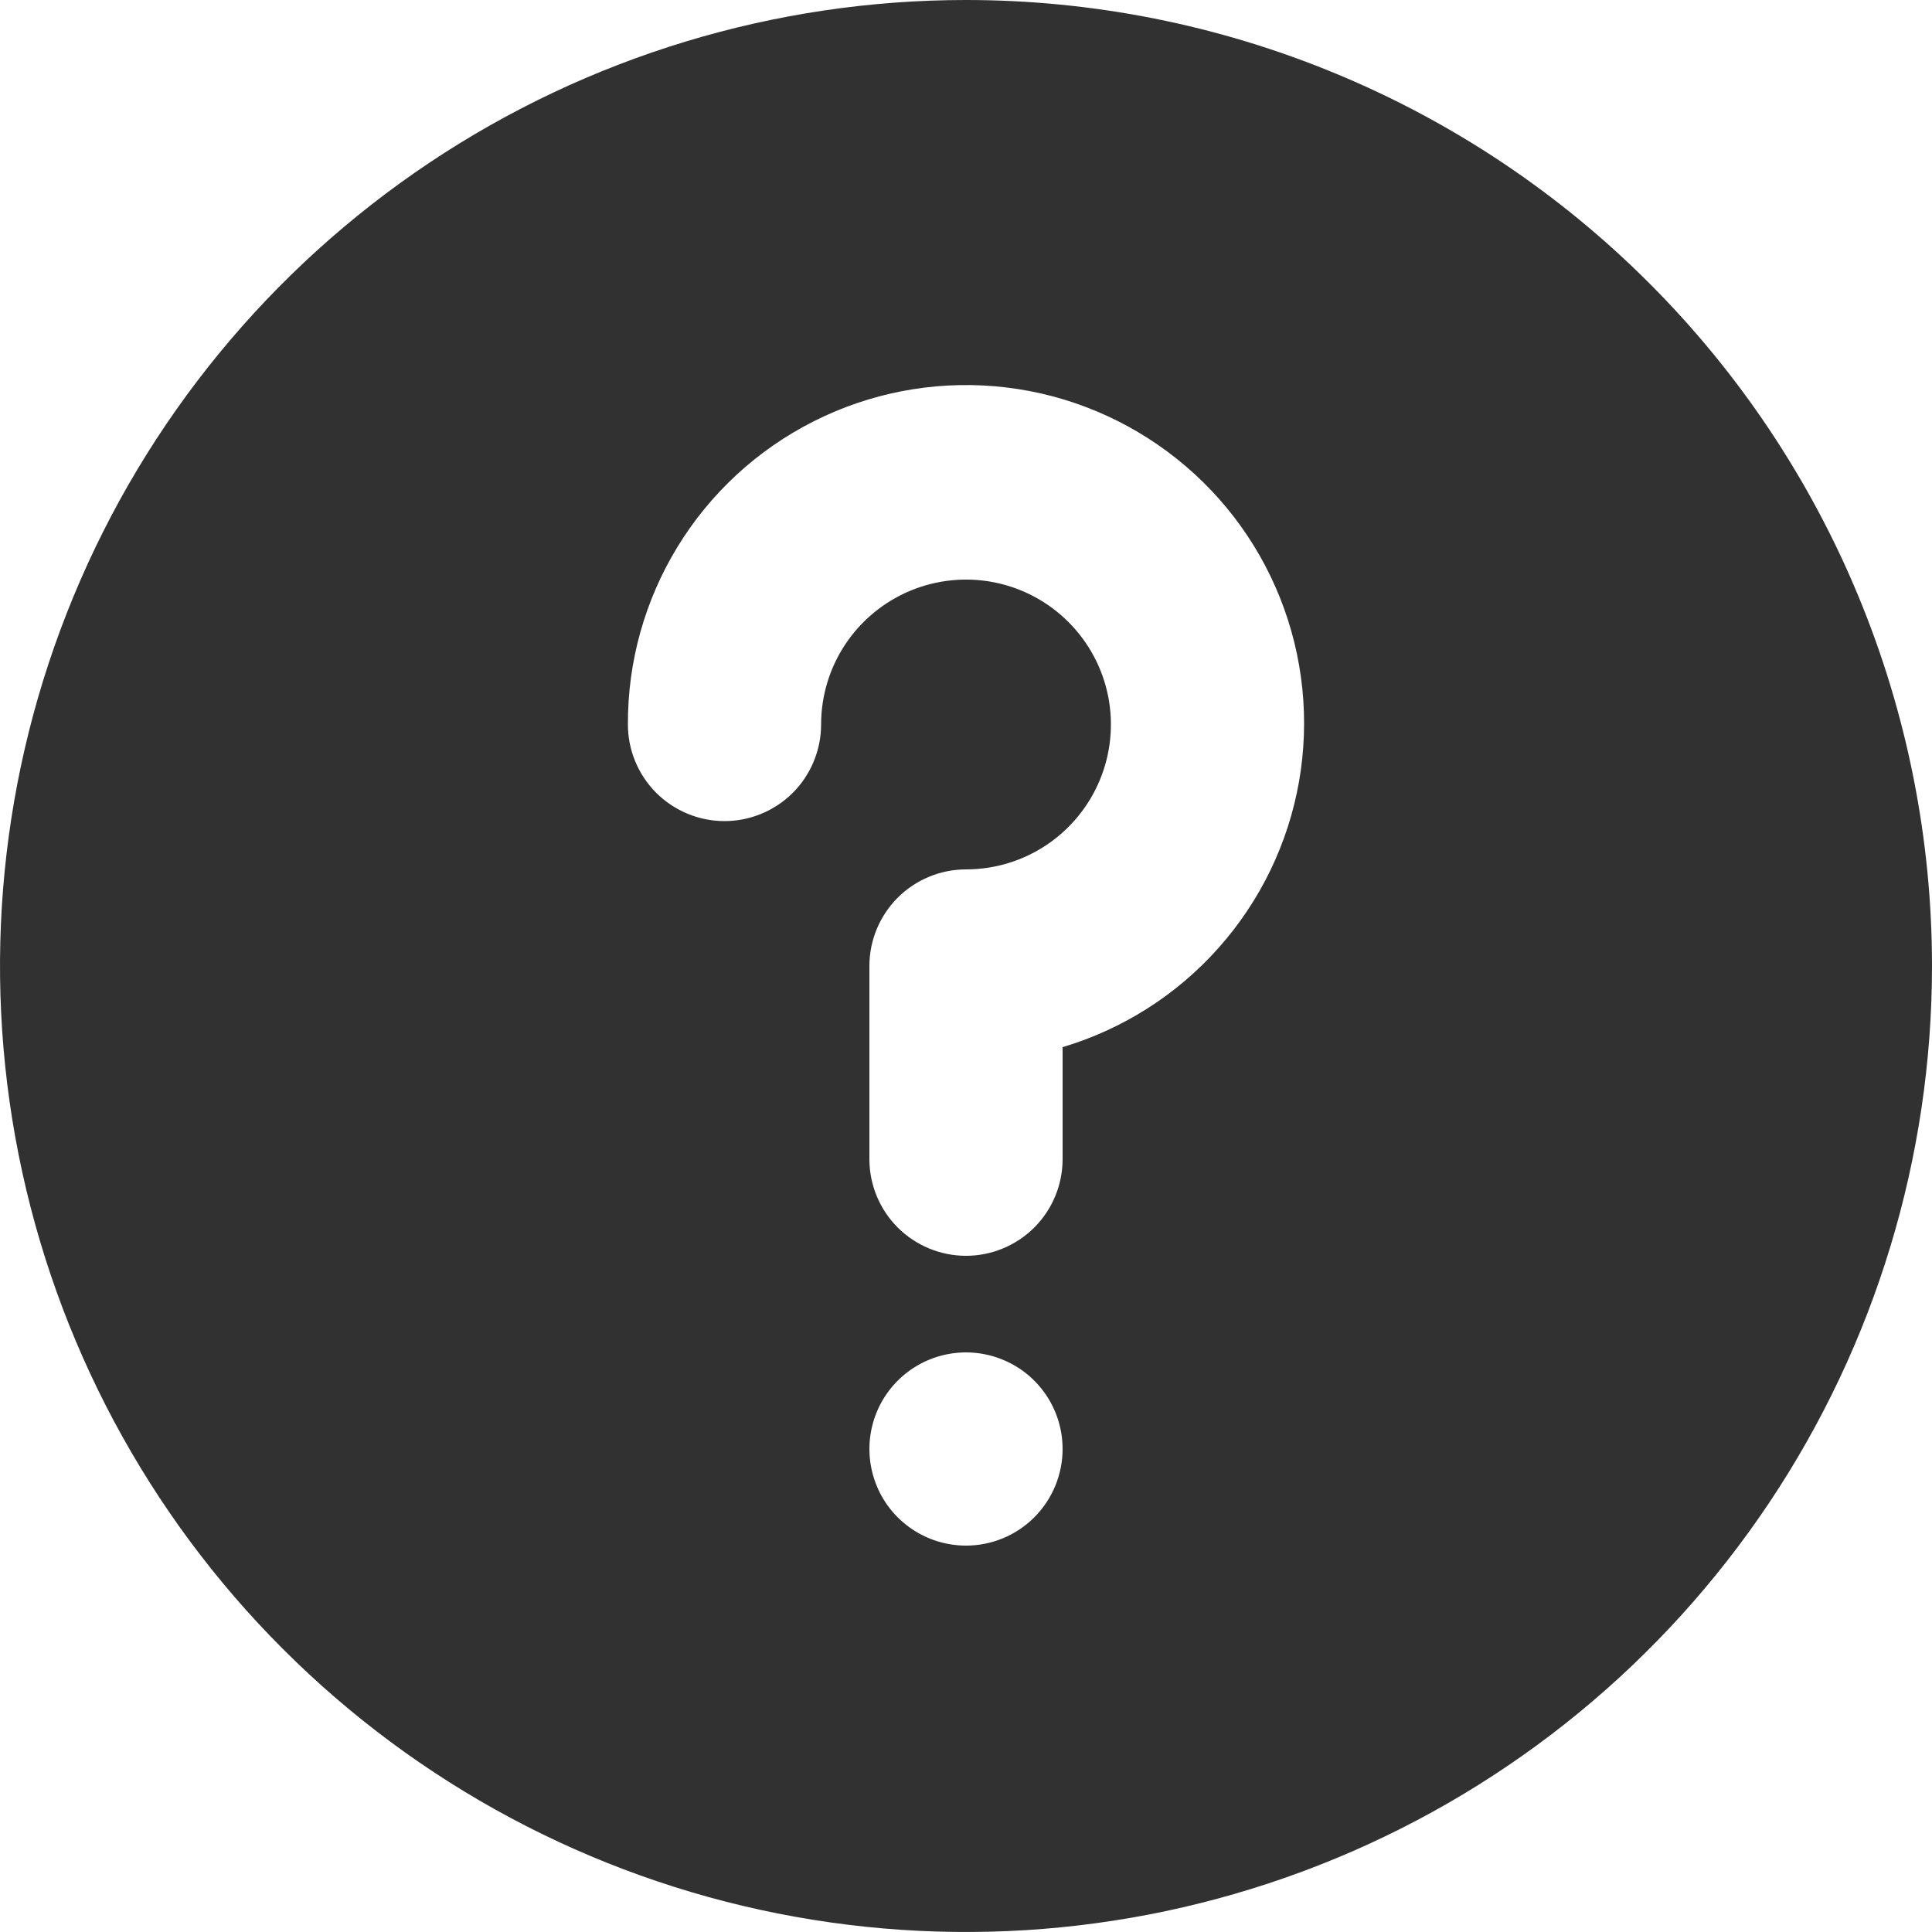 <svg width="28" height="28" viewBox="0 0 28 28" fill="none" xmlns="http://www.w3.org/2000/svg">
<path d="M14 0C11.231 0 8.524 0.821 6.222 2.359C3.92 3.898 2.125 6.084 1.066 8.642C0.006 11.201 -0.271 14.015 0.269 16.731C0.809 19.447 2.143 21.942 4.101 23.899C6.058 25.857 8.553 27.191 11.269 27.731C13.985 28.271 16.799 27.994 19.358 26.934C21.916 25.875 24.102 24.08 25.641 21.778C27.179 19.476 28 16.769 28 14C28 12.162 27.638 10.341 26.934 8.642C26.231 6.944 25.2 5.401 23.899 4.101C22.599 2.8 21.056 1.769 19.358 1.066C17.659 0.362 15.838 0 14 0ZM14 22.4C13.723 22.4 13.452 22.318 13.222 22.164C12.992 22.01 12.812 21.792 12.707 21.536C12.601 21.28 12.573 20.998 12.627 20.727C12.681 20.455 12.814 20.206 13.01 20.01C13.206 19.814 13.455 19.681 13.727 19.627C13.998 19.573 14.28 19.601 14.536 19.707C14.792 19.812 15.01 19.992 15.164 20.222C15.318 20.452 15.4 20.723 15.4 21C15.4 21.371 15.252 21.727 14.99 21.99C14.727 22.253 14.371 22.4 14 22.4ZM15.4 15.176V16.8C15.4 17.171 15.252 17.527 14.99 17.79C14.727 18.052 14.371 18.2 14 18.2C13.629 18.2 13.273 18.052 13.01 17.79C12.748 17.527 12.6 17.171 12.6 16.8V14C12.6 13.629 12.748 13.273 13.01 13.01C13.273 12.748 13.629 12.6 14 12.6C14.415 12.6 14.821 12.477 15.167 12.246C15.512 12.015 15.781 11.687 15.94 11.304C16.099 10.92 16.141 10.498 16.06 10.09C15.979 9.683 15.779 9.309 15.485 9.015C15.191 8.721 14.817 8.521 14.41 8.44C14.002 8.359 13.58 8.401 13.196 8.56C12.813 8.719 12.485 8.988 12.254 9.333C12.023 9.679 11.9 10.085 11.9 10.5C11.9 10.871 11.752 11.227 11.49 11.49C11.227 11.752 10.871 11.9 10.5 11.9C10.129 11.9 9.773 11.752 9.51 11.49C9.248 11.227 9.1 10.871 9.1 10.5C9.096 9.59 9.346 8.698 9.821 7.922C10.296 7.146 10.977 6.518 11.789 6.108C12.601 5.697 13.511 5.521 14.417 5.598C15.323 5.675 16.19 6.004 16.92 6.546C17.651 7.088 18.216 7.822 18.552 8.667C18.889 9.513 18.983 10.435 18.826 11.33C18.668 12.226 18.264 13.06 17.659 13.739C17.054 14.419 16.272 14.916 15.4 15.176Z" fill="#313131"/>
</svg>
